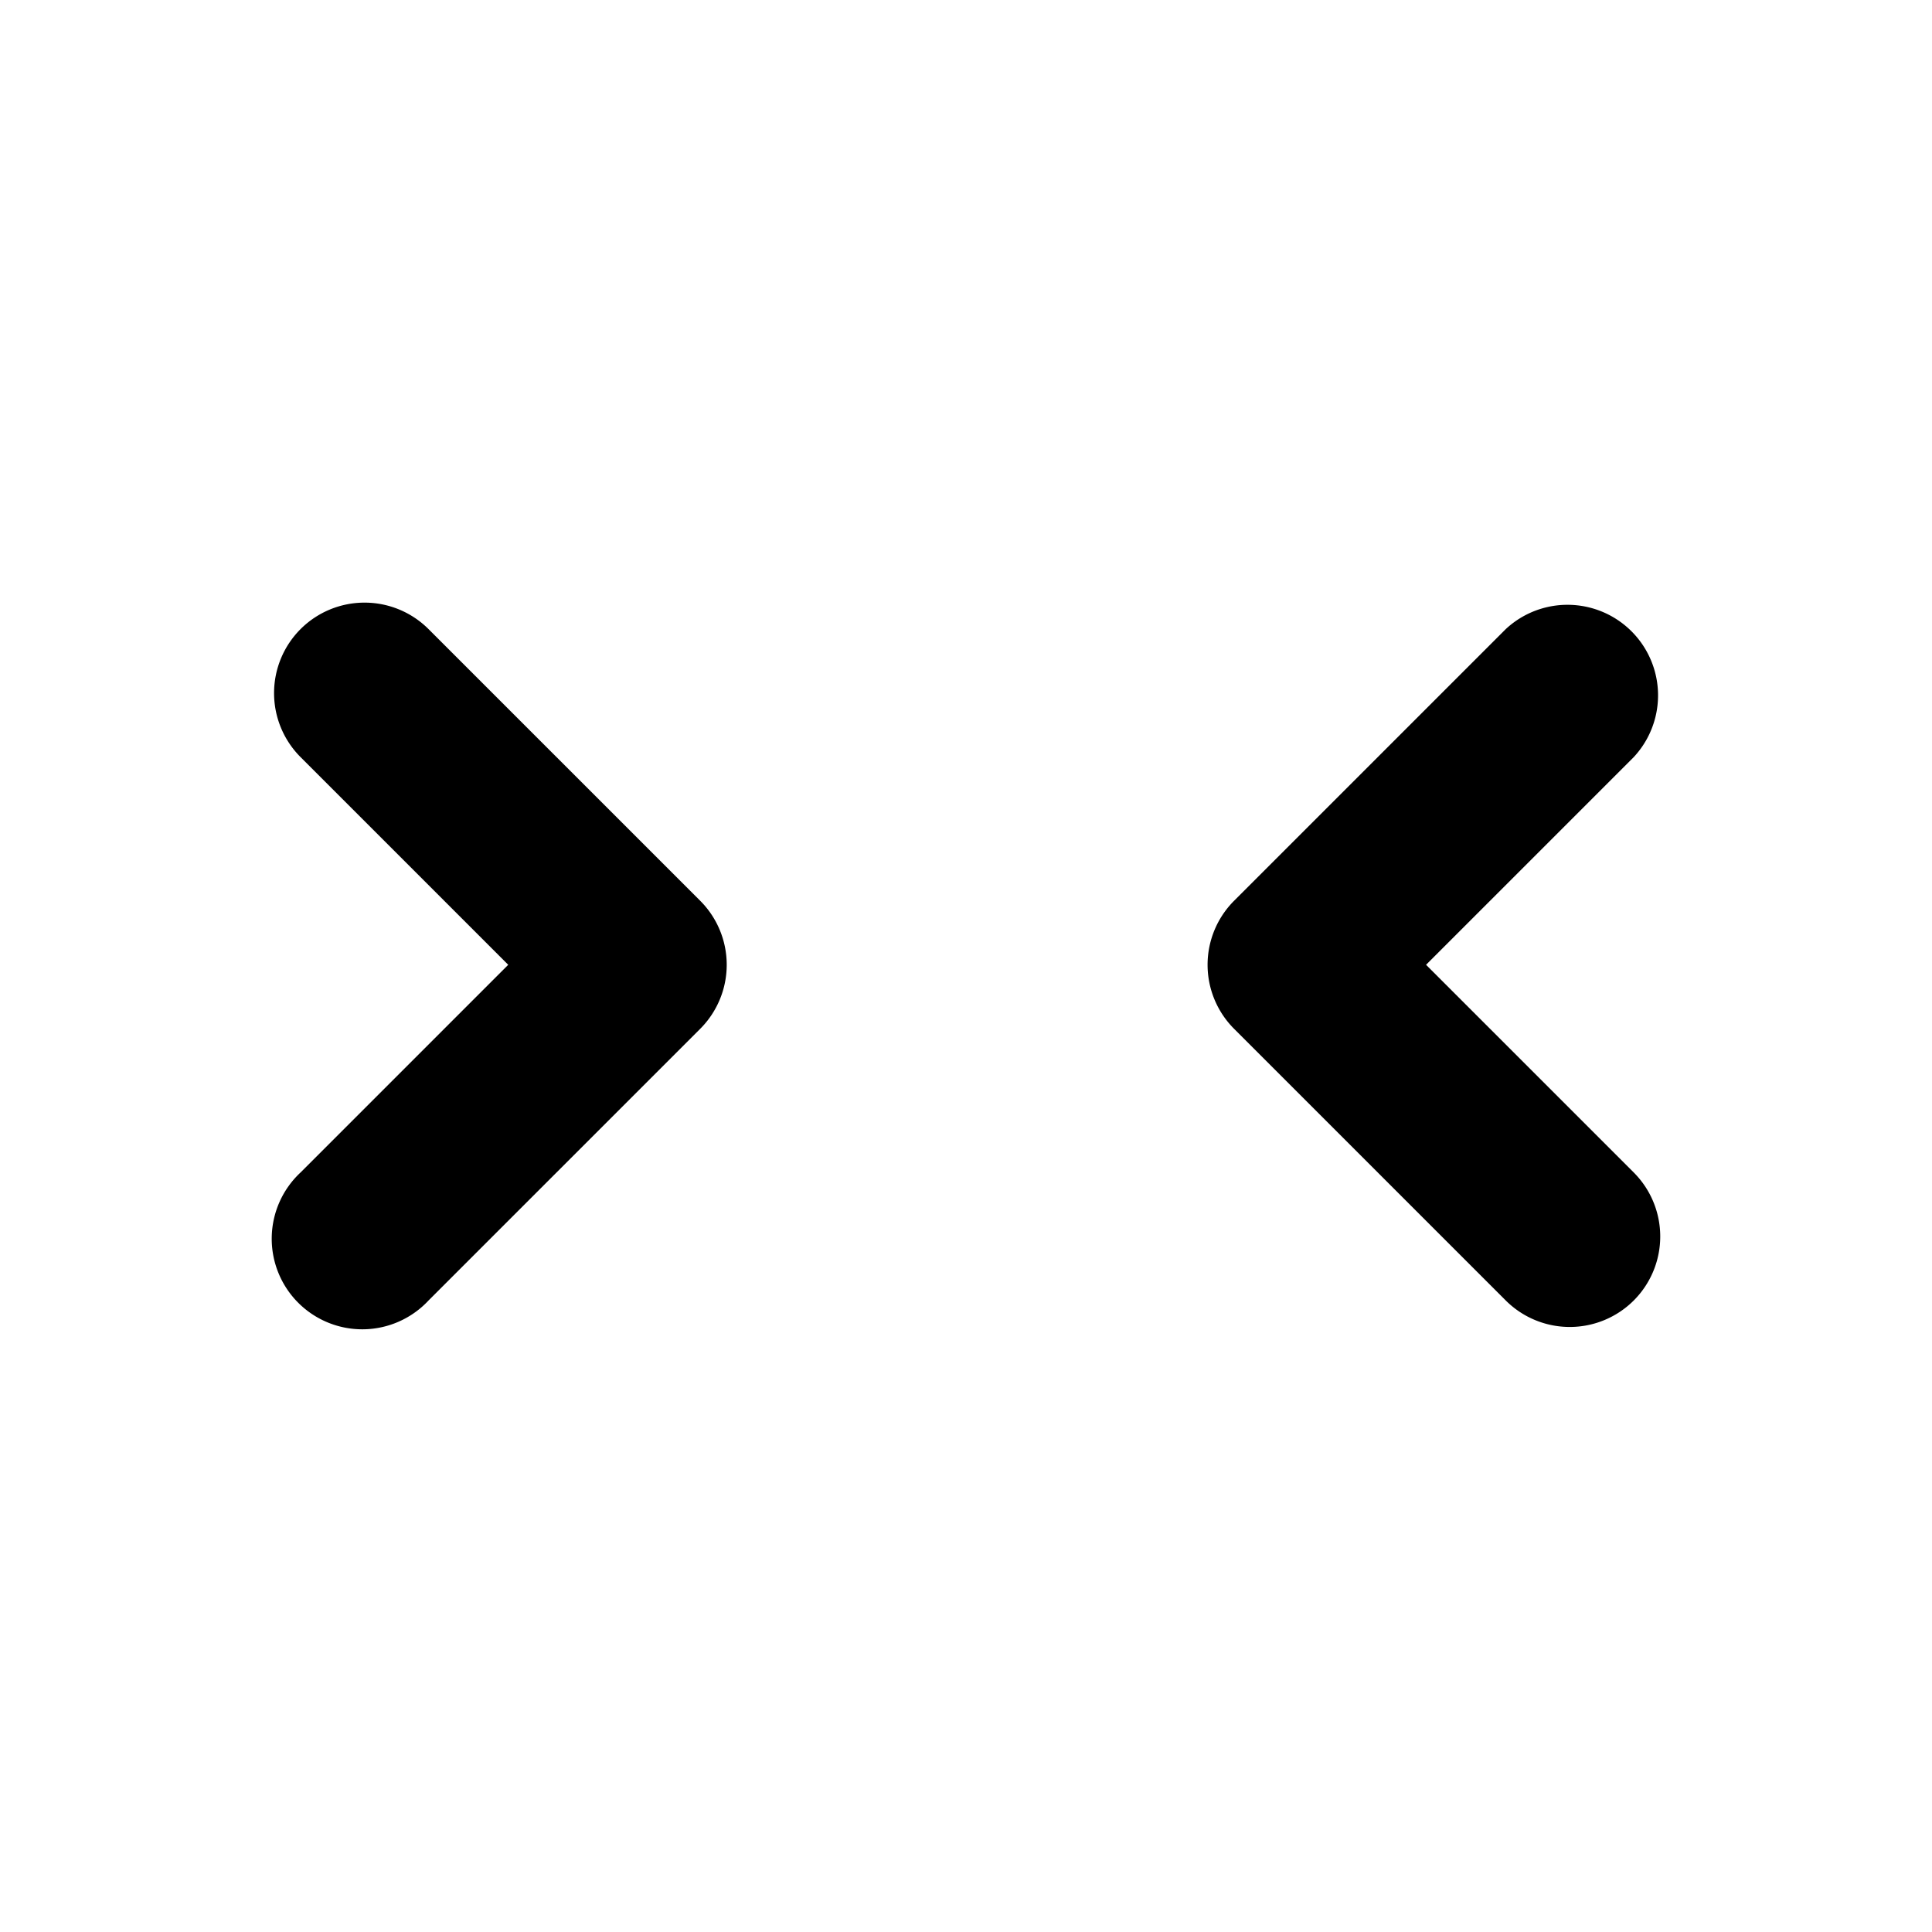 <?xml version="1.0" encoding="UTF-8" standalone="no"?>
<svg
   viewBox="0 0 16 16"
   fill="currentColor"
   version="1.1"
   id="svg1"
   sodipodi:docname="chevron-right-left.svg"
   inkscape:version="1.3.2 (091e20e, 2023-11-25)"
   width="16"
   height="16"
   xmlns:inkscape="http://www.inkscape.org/namespaces/inkscape"
   xmlns:sodipodi="http://sodipodi.sourceforge.net/DTD/sodipodi-0.dtd"
   xmlns="http://www.w3.org/2000/svg"
   xmlns:svg="http://www.w3.org/2000/svg">
  <defs
     id="defs1" />
  <sodipodi:namedview
     id="namedview1"
     pagecolor="#ffffff"
     bordercolor="#000000"
     borderopacity="0.25"
     inkscape:showpageshadow="2"
     inkscape:pageopacity="0.0"
     inkscape:pagecheckerboard="0"
     inkscape:deskcolor="#d1d1d1"
     showgrid="false"
     inkscape:zoom="34.658864"
     inkscape:cx="7.2852936"
     inkscape:cy="6.0879087"
     inkscape:window-width="2560"
     inkscape:window-height="1387"
     inkscape:window-x="1800"
     inkscape:window-y="25"
     inkscape:window-maximized="1"
     inkscape:current-layer="svg1">
    <inkscape:grid
       id="grid1"
       units="px"
       originx="0"
       originy="0"
       spacingx="0.5"
       spacingy="0.5"
       empcolor="#0099e5"
       empopacity="0.6"
       color="#0099e5"
       opacity="0.149"
       empspacing="2"
       dotted="false"
       gridanglex="30"
       gridanglez="30"
       visible="false" />
    <inkscape:grid
       id="grid2"
       units="px"
       originx="0"
       originy="0"
       spacingx="4"
       spacingy="4"
       empcolor="#e50000"
       empopacity="0.6"
       color="#0099e5"
       opacity="0.149"
       empspacing="1"
       dotted="false"
       gridanglex="30"
       gridanglez="30"
       visible="false" />
  </sodipodi:namedview>
  <path
     id="path1"
     style="fill:#000000"
     d="m 2.489,5.21 a 0.75,0.75 0 0 0 0,1.06 l 1.72,1.72 -1.72,1.72 a 0.75,0.75 0 1 0 1.06,1.06 l 2.25,-2.25 a 0.75,0.75 0 0 0 0,-1.06 l -2.25,-2.25 a 0.75,0.75 0 0 0 -1.06,0 z m 11.041,5.56 a 0.75,0.75 0 0 0 0,-1.06 l -1.72,-1.72 1.72,-1.72 a 0.75,0.75 0 0 0 -1.06,-1.06 l -2.25,2.25 a 0.75,0.75 0 0 0 0,1.06 l 2.25,2.25 a 0.75,0.75 0 0 0 1.06,0 z" />
</svg>
